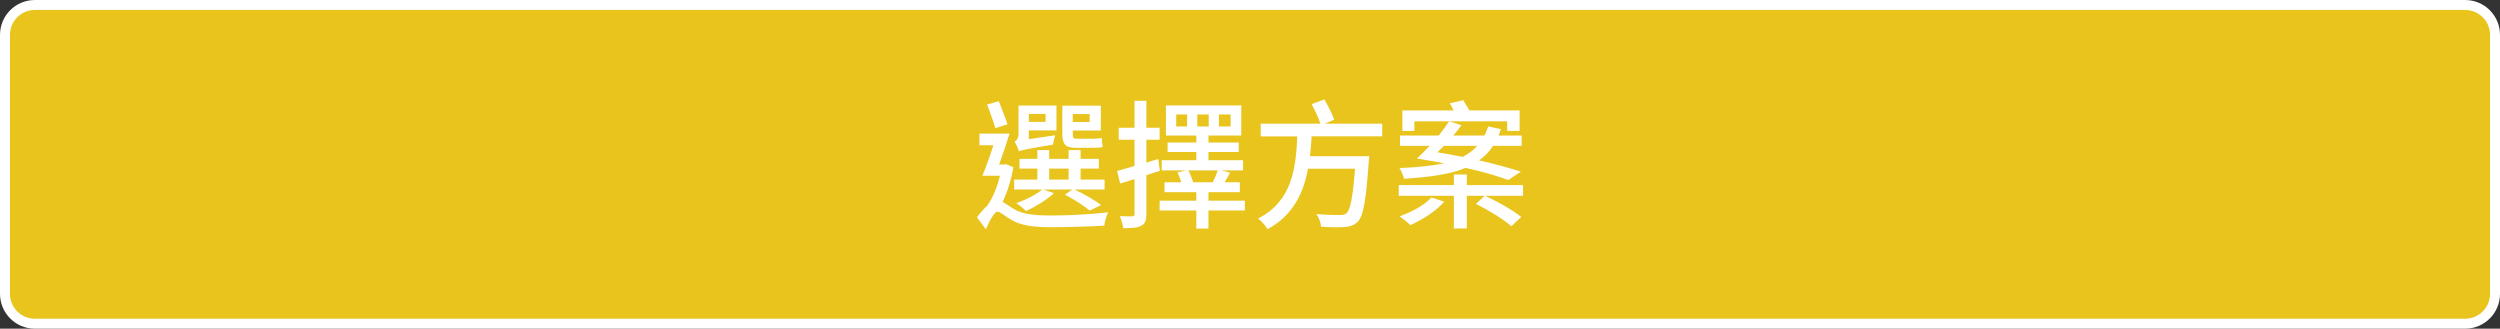 <?xml version="1.0" encoding="iso-8859-1"?>
<!-- Generator: Adobe Illustrator 16.0.0, SVG Export Plug-In . SVG Version: 6.00 Build 0)  -->
<!DOCTYPE svg PUBLIC "-//W3C//DTD SVG 1.1//EN" "http://www.w3.org/Graphics/SVG/1.1/DTD/svg11.dtd">
<svg version="1.1" id="&#x5716;&#x5C64;_1" xmlns="http://www.w3.org/2000/svg" xmlns:xlink="http://www.w3.org/1999/xlink" x="0px"
	 y="0px" width="251px" height="33px" viewBox="0 0 251 33" style="enable-background:new 0 0 251 33;" xml:space="preserve">
<rect x="0" y="0" width="251" height="33" fill="#333333" stroke="none"/>
<g>
	<g>
		<g>
			<g>
				<g>
					<path style="fill:#E8C41D;stroke:#FFFFFF;stroke-miterlimit:10;" d="M250.5,29.5c0,1.656-1.343,3-3,3H3.5c-1.657,0-3-1.344-3-3
						v-26c0-1.658,1.343-3,3-3h244c1.657,0,3,1.342,3,3V29.5z"/>
				</g>
			</g>
		</g>
	</g>
	<g>
		<path style="fill:#FFFFFF;" d="M101.754,16.801c-0.224,1.205-0.588,2.438-1.092,3.46c0.28,0.154,0.574,0.393,1.092,0.7
			c0.953,0.589,2.242,0.673,3.881,0.673c1.709,0,4.076-0.126,5.617-0.322c-0.154,0.351-0.364,0.995-0.379,1.345
			c-1.078,0.07-3.655,0.154-5.295,0.154c-1.849,0-3.039-0.154-4.048-0.742c-0.574-0.322-1.078-0.813-1.387-0.813
			c-0.308,0-0.798,0.91-1.163,1.765l-0.896-1.204c0.379-0.49,0.743-0.911,1.094-1.219l-0.015-0.015
			c0.546-0.771,0.98-1.877,1.233-2.941h-1.766c0.35-0.827,0.756-1.961,1.106-3.054h-1.4v-1.177h3.025
			c-0.308,0.995-0.7,2.144-1.05,3.11h0.49l0.195-0.043L101.754,16.801z M99.947,12.865c-0.195-0.631-0.574-1.639-0.84-2.382
			l1.176-0.321c0.281,0.742,0.673,1.708,0.869,2.311L99.947,12.865z M105.816,19.393c-0.729,0.686-1.863,1.358-2.801,1.807
			c-0.225-0.238-0.673-0.616-0.967-0.799c0.967-0.35,1.961-0.854,2.592-1.372h-2.816v-0.995h2.326v-1.105h-1.793v-0.98h1.793v-0.883
			h1.189v0.883h1.947v-0.883h1.205v0.883h1.835v0.98h-1.835v1.105h2.409v0.995h-3.011c0.98,0.462,2.045,1.079,2.66,1.555
			l-1.134,0.561c-0.575-0.477-1.569-1.12-2.493-1.597l0.729-0.519h-2.9L105.816,19.393z M105.943,13.579
			c-0.099,0.294-0.183,0.714-0.225,0.938c-2.746,0.463-3.18,0.561-3.418,0.687c-0.07-0.267-0.28-0.757-0.434-0.98
			c0.182-0.099,0.392-0.322,0.392-0.841v-2.787h3.81v2.493h-2.773v0.883L105.943,13.579z M103.295,11.436v0.799h1.682v-0.799
			H103.295z M105.34,18.033h1.947v-1.105h-1.947V18.033z M108.002,14.84c-1.078,0-1.345-0.406-1.345-1.443v-2.787h3.866v2.494
			h-2.815v0.308c0,0.378,0.042,0.519,0.364,0.519h1.625c0.266,0,0.7-0.028,0.91-0.084c0.027,0.279,0.057,0.672,0.098,0.91
			c-0.195,0.07-0.588,0.084-0.967,0.084H108.002z M107.708,11.45v0.798h1.694V11.45H107.708z"/>
		<path style="fill:#FFFFFF;" d="M116.455,17.151c-0.448,0.153-0.91,0.294-1.359,0.435v3.879c0,0.645-0.125,1.01-0.504,1.191
			c-0.378,0.225-0.924,0.252-1.82,0.252c-0.028-0.309-0.183-0.868-0.351-1.205c0.56,0.028,1.079,0.015,1.232,0.015
			c0.183-0.015,0.253-0.056,0.253-0.253v-3.487l-1.443,0.448l-0.309-1.261c0.49-0.126,1.093-0.308,1.752-0.504v-2.634h-1.584v-1.205
			h1.584v-2.703h1.189v2.703h1.331v1.205h-1.331v2.297l1.191-0.363L116.455,17.151z M124.985,21.129h-3.655v1.821h-1.219v-1.821
			h-3.685v-0.98h3.685v-0.854h-3.194V18.3h1.681c-0.098-0.308-0.224-0.7-0.378-0.995l0.883-0.195h-2.466v-1.023h3.475V15.26h-2.886
			v-0.952h2.886v-0.7h-3.055v-3.025h7.564v3.025h-3.291v0.7h3.039v0.952h-3.039v0.826h3.474v1.023h-2.186l0.883,0.225
			c-0.183,0.336-0.364,0.672-0.546,0.966h1.526v0.995h-3.151v0.854h3.655V21.129z M119.187,11.492h-1.093v1.205h1.093V11.492z
			 M119.313,17.109c0.196,0.378,0.393,0.883,0.477,1.19h1.975c0.182-0.378,0.379-0.841,0.504-1.19H119.313z M120.209,12.697h1.148
			v-1.205h-1.148V12.697z M122.381,12.697h1.176v-1.205h-1.176V12.697z"/>
		<path style="fill:#FFFFFF;" d="M131.688,13.691c-0.041,0.658-0.084,1.33-0.168,1.989h5.953c0,0-0.014,0.405-0.055,0.588
			c-0.268,3.866-0.533,5.407-1.094,5.981c-0.379,0.378-0.742,0.49-1.33,0.547c-0.52,0.041-1.43,0.027-2.367-0.029
			c-0.014-0.377-0.197-0.91-0.463-1.273c0.994,0.084,1.947,0.098,2.34,0.098c0.309,0,0.49-0.028,0.672-0.168
			c0.393-0.322,0.645-1.625,0.869-4.482h-4.721c-0.449,2.409-1.471,4.664-4.063,6.064c-0.197-0.35-0.603-0.798-0.953-1.064
			c3.475-1.765,3.797-5.168,3.938-8.25h-3.672v-1.275h5.996c-0.182-0.56-0.561-1.357-0.883-1.961l1.275-0.476
			c0.363,0.63,0.799,1.471,0.994,2.03l-0.938,0.406h5.756v1.275H131.688z"/>
		<path style="fill:#FFFFFF;" d="M152.916,19.658h-3.811c1.219,0.561,2.816,1.457,3.629,2.129l-0.996,0.926
			c-0.756-0.673-2.324-1.64-3.557-2.242l0.883-0.813h-1.793v3.278h-1.303v-3.278h-5.533V18.58h5.533v-1.064h1.303v1.064h5.645
			V19.658z M151.432,18.076c-1.08-0.406-2.551-0.841-4.287-1.219c-1.512,0.63-3.543,0.924-6.178,1.092
			c-0.098-0.378-0.279-0.798-0.461-1.078c1.777-0.07,3.234-0.21,4.453-0.477c-0.883-0.168-1.793-0.336-2.703-0.477
			c0.393-0.35,0.826-0.813,1.275-1.273h-2.971v-1.037h3.881c0.406-0.49,0.756-0.967,1.051-1.429l1.232,0.392
			c-0.238,0.336-0.504,0.688-0.813,1.037h3.123c0.154-0.28,0.268-0.588,0.379-0.91l1.275,0.266c-0.07,0.225-0.154,0.434-0.238,0.645
			h2.324v1.037h-2.871c-0.379,0.574-0.84,1.064-1.4,1.456c1.625,0.378,3.082,0.771,4.188,1.135L151.432,18.076z M145.002,20.247
			c-0.813,0.952-2.213,1.821-3.404,2.353c-0.252-0.252-0.77-0.672-1.092-0.882c1.219-0.421,2.506-1.12,3.207-1.892L145.002,20.247z
			 M151.318,12.179h-9.314v0.966h-1.205v-2.059h5.154c-0.139-0.252-0.279-0.49-0.391-0.715l1.344-0.308
			c0.182,0.308,0.434,0.687,0.617,1.022h5.043v2.059h-1.248V12.179z M144.973,14.645c-0.223,0.224-0.447,0.434-0.658,0.644
			c0.855,0.14,1.709,0.294,2.535,0.462c0.59-0.294,1.08-0.672,1.473-1.105H144.973z"/>
	</g>
</g>
</svg>
